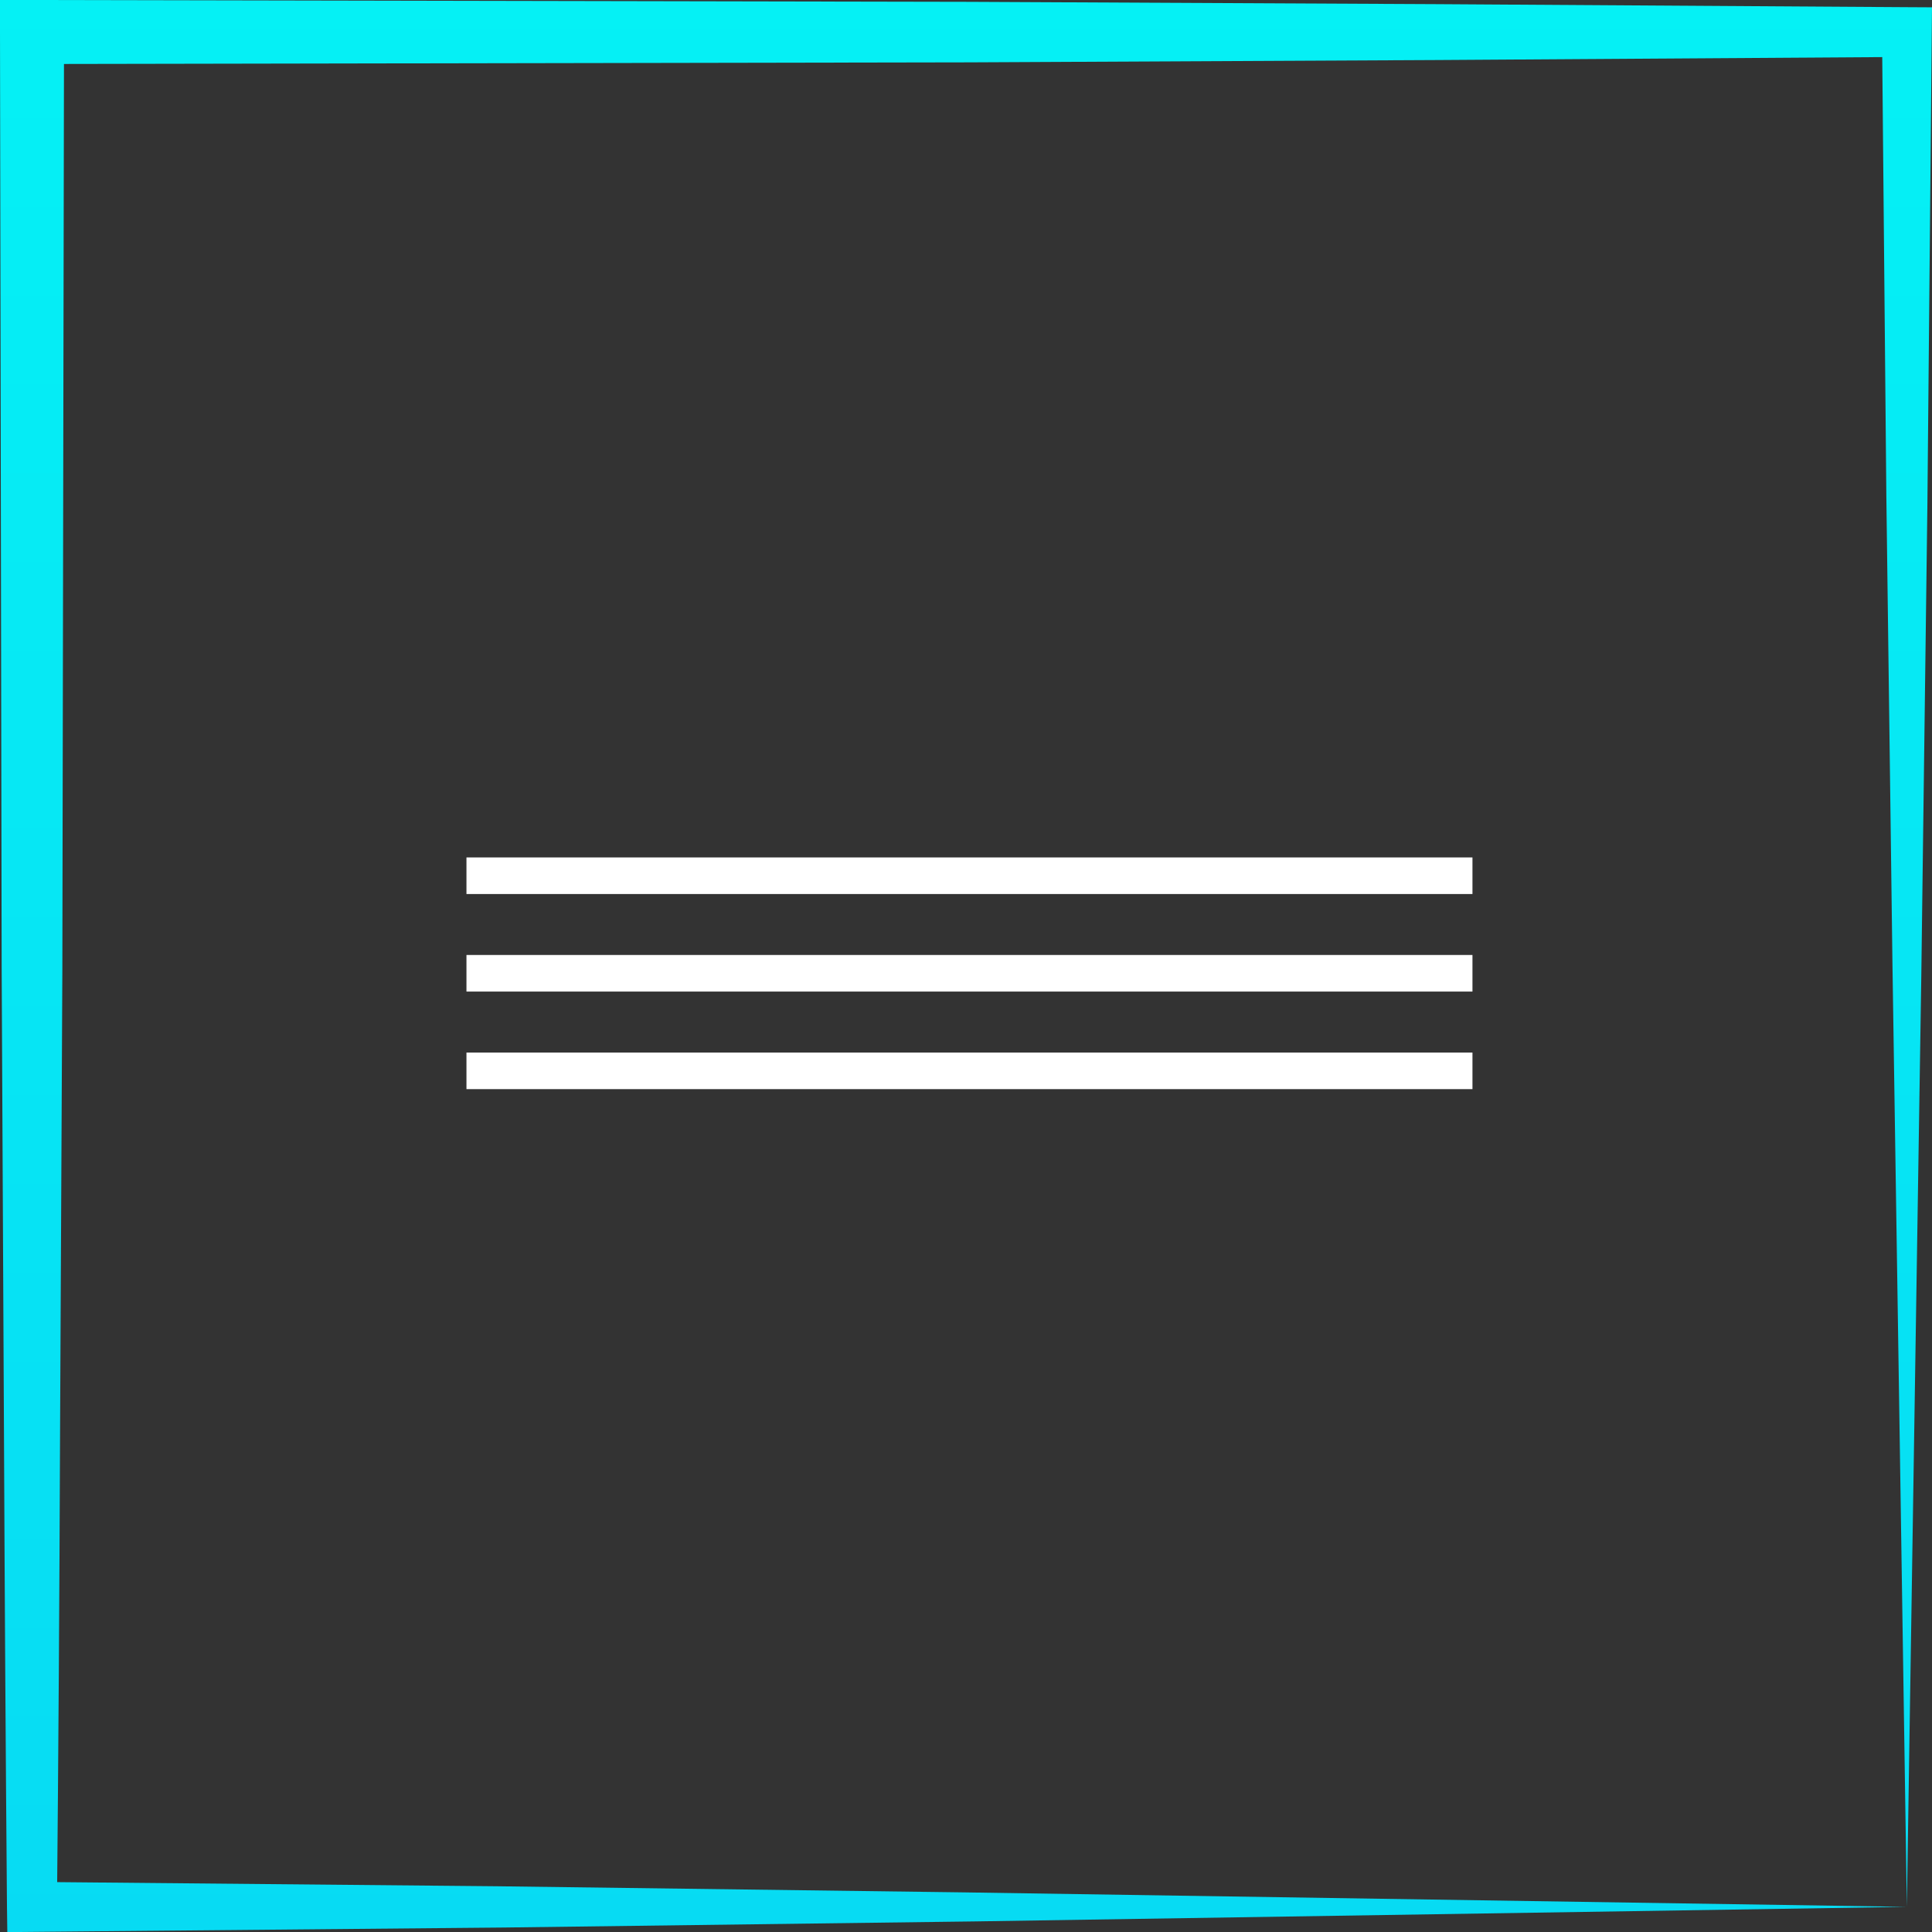 <svg xmlns="http://www.w3.org/2000/svg" xmlns:xlink="http://www.w3.org/1999/xlink" viewBox="0 0 83.13 83.134"><rect x="0" y="0" width="83.13" height="83.134" fill="#333333" stroke="none"/><defs><style>.a{fill:url(#a);}.b{fill:#fff;}</style><linearGradient id="a" x1="0.5" x2="0.5" y2="1.003" gradientUnits="objectBoundingBox"><stop offset="0" stop-color="#05f1f5"/><stop offset="1" stop-color="#07dbf3"/></linearGradient></defs><g transform="translate(41.565 41.567)"><g transform="translate(-41.565 -41.567)"><path class="a" d="M82.048,82.048l-.62-40.592-.262-20.079-.187-20L82.048,2.45,61.88,2.583l-20.168.1L1.377,2.755,2.755,1.377,2.683,41.712l-.1,20.168q-.037,10.084-.132,20.168L1.377,80.974l20,.188,20.078.263Zm0,0-40.075.626-20.257.263-20.337.188-1.064.01L.3,82.048Q.216,71.965.172,61.882l-.1-20.169L0,1.377,0,0,1.377,0,41.712.079l20.168.1L82.048.309,83.13.315l-.01,1.062-.188,20.336-.262,20.256Z"/><rect class="b" width="43.286" height="1.574" transform="translate(20.071 41.091)"/><rect class="b" width="43.286" height="1.574" transform="translate(20.071 36.894)"/><rect class="b" width="43.286" height="1.574" transform="translate(20.071 45.289)"/></g></g></svg>